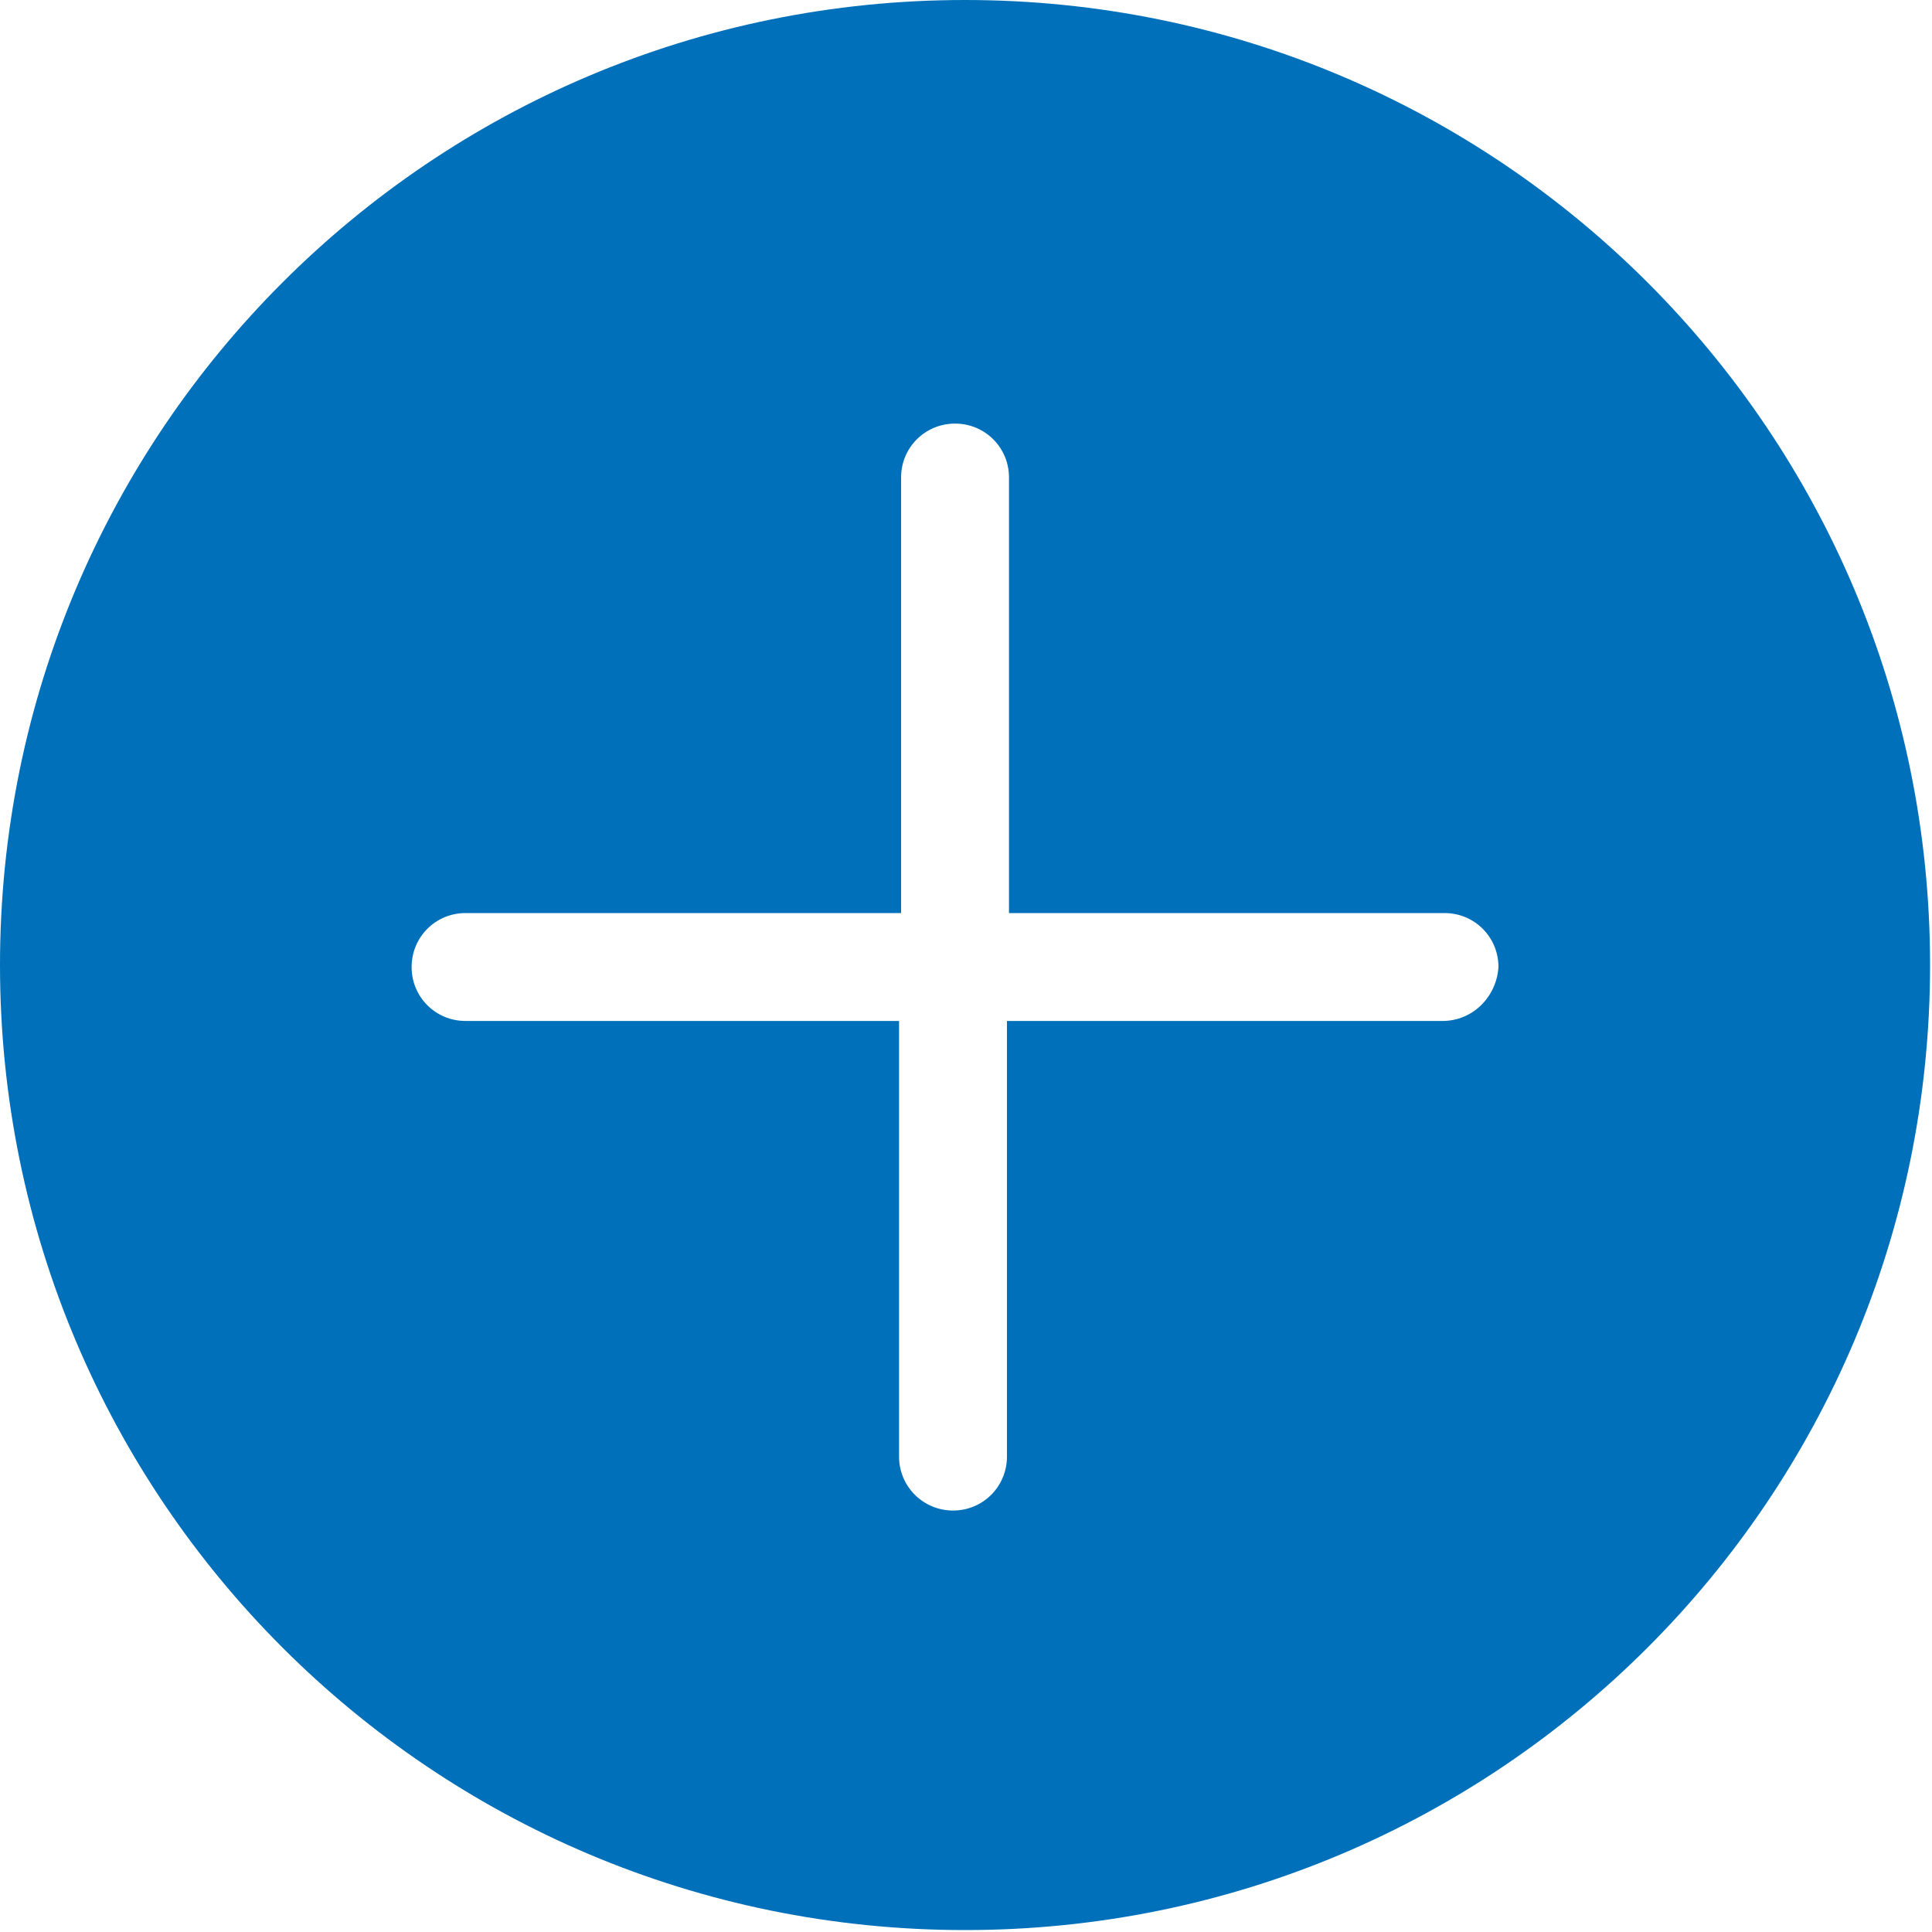 <svg width="20" height="20" viewBox="0 0 20 20" fill="none" xmlns="http://www.w3.org/2000/svg">
<path d="M9.99 0C4.468 0 0 4.468 0 9.99C0 15.512 4.468 19.98 9.99 19.98C15.512 19.98 19.98 15.512 19.98 9.99C19.98 4.468 15.512 0 9.99 0ZM14.933 10.569H10.424V15.078C10.424 15.388 10.176 15.637 9.866 15.637C9.556 15.637 9.307 15.388 9.307 15.078V10.569H4.819C4.509 10.569 4.261 10.321 4.261 10.011C4.261 9.7 4.509 9.452 4.819 9.452H9.328V4.943C9.328 4.633 9.576 4.385 9.887 4.385C10.197 4.385 10.445 4.633 10.445 4.943V9.452H14.954C15.264 9.452 15.512 9.7 15.512 10.011C15.492 10.321 15.244 10.569 14.933 10.569H14.933Z" fill="#0070BA"/>
</svg>
